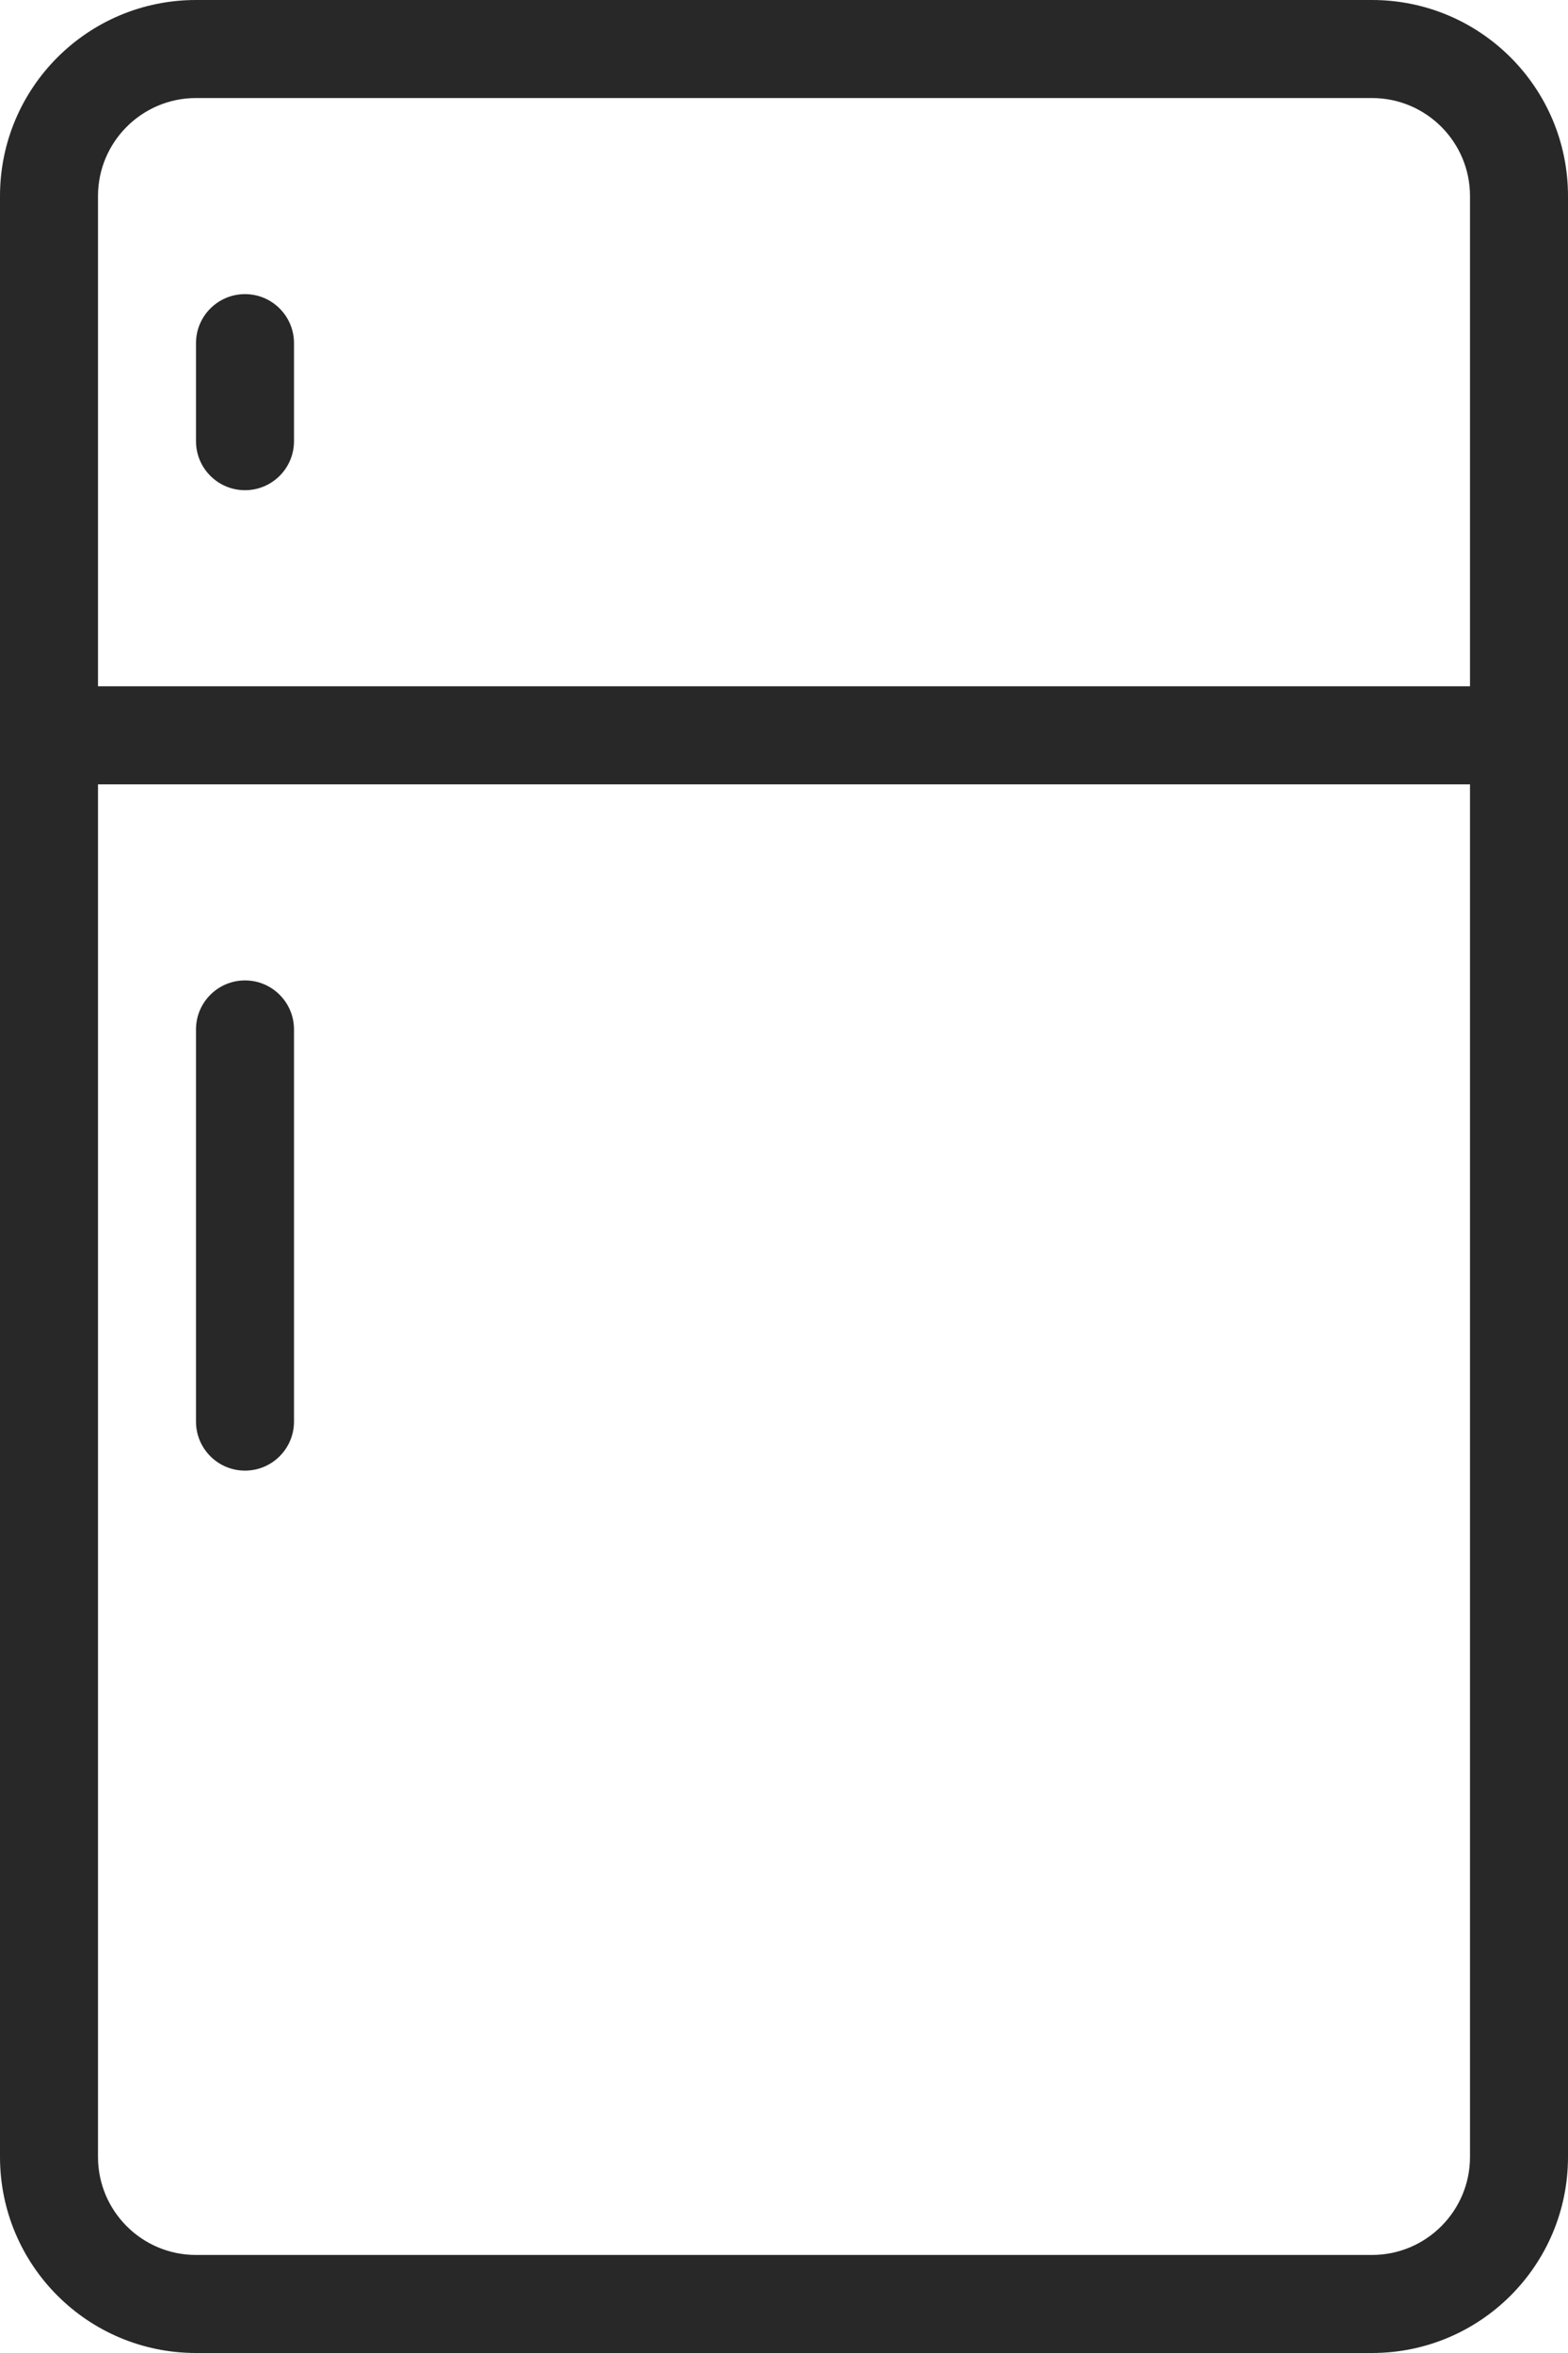 <svg width="16" height="24" viewBox="0 0 16 24" fill="none" xmlns="http://www.w3.org/2000/svg">
<path d="M2 3.5C2 3.224 2.224 3 2.5 3C2.776 3 3 3.224 3 3.5V4.5C3 4.776 2.776 5 2.5 5C2.224 5 2 4.776 2 4.5V3.5Z" fill="#282828"/>
<path d="M2.5 10C2.224 10 2 10.224 2 10.5V14.5C2 14.776 2.224 15 2.5 15C2.776 15 3 14.776 3 14.5V10.5C3 10.224 2.776 10 2.5 10Z" fill="#282828"/>
<path fill-rule="evenodd" clip-rule="evenodd" d="M0 2C0 0.895 0.895 0 2 0H14C15.105 0 16 0.895 16 2V22C16 23.105 15.105 24 14 24H2C0.895 24 0 23.105 0 22V2ZM2 1H14C14.552 1 15 1.448 15 2V7H1V2C1 1.448 1.448 1 2 1ZM1 8V22C1 22.552 1.448 23 2 23H14C14.552 23 15 22.552 15 22V8H1Z" fill="#282828"/>
</svg>
